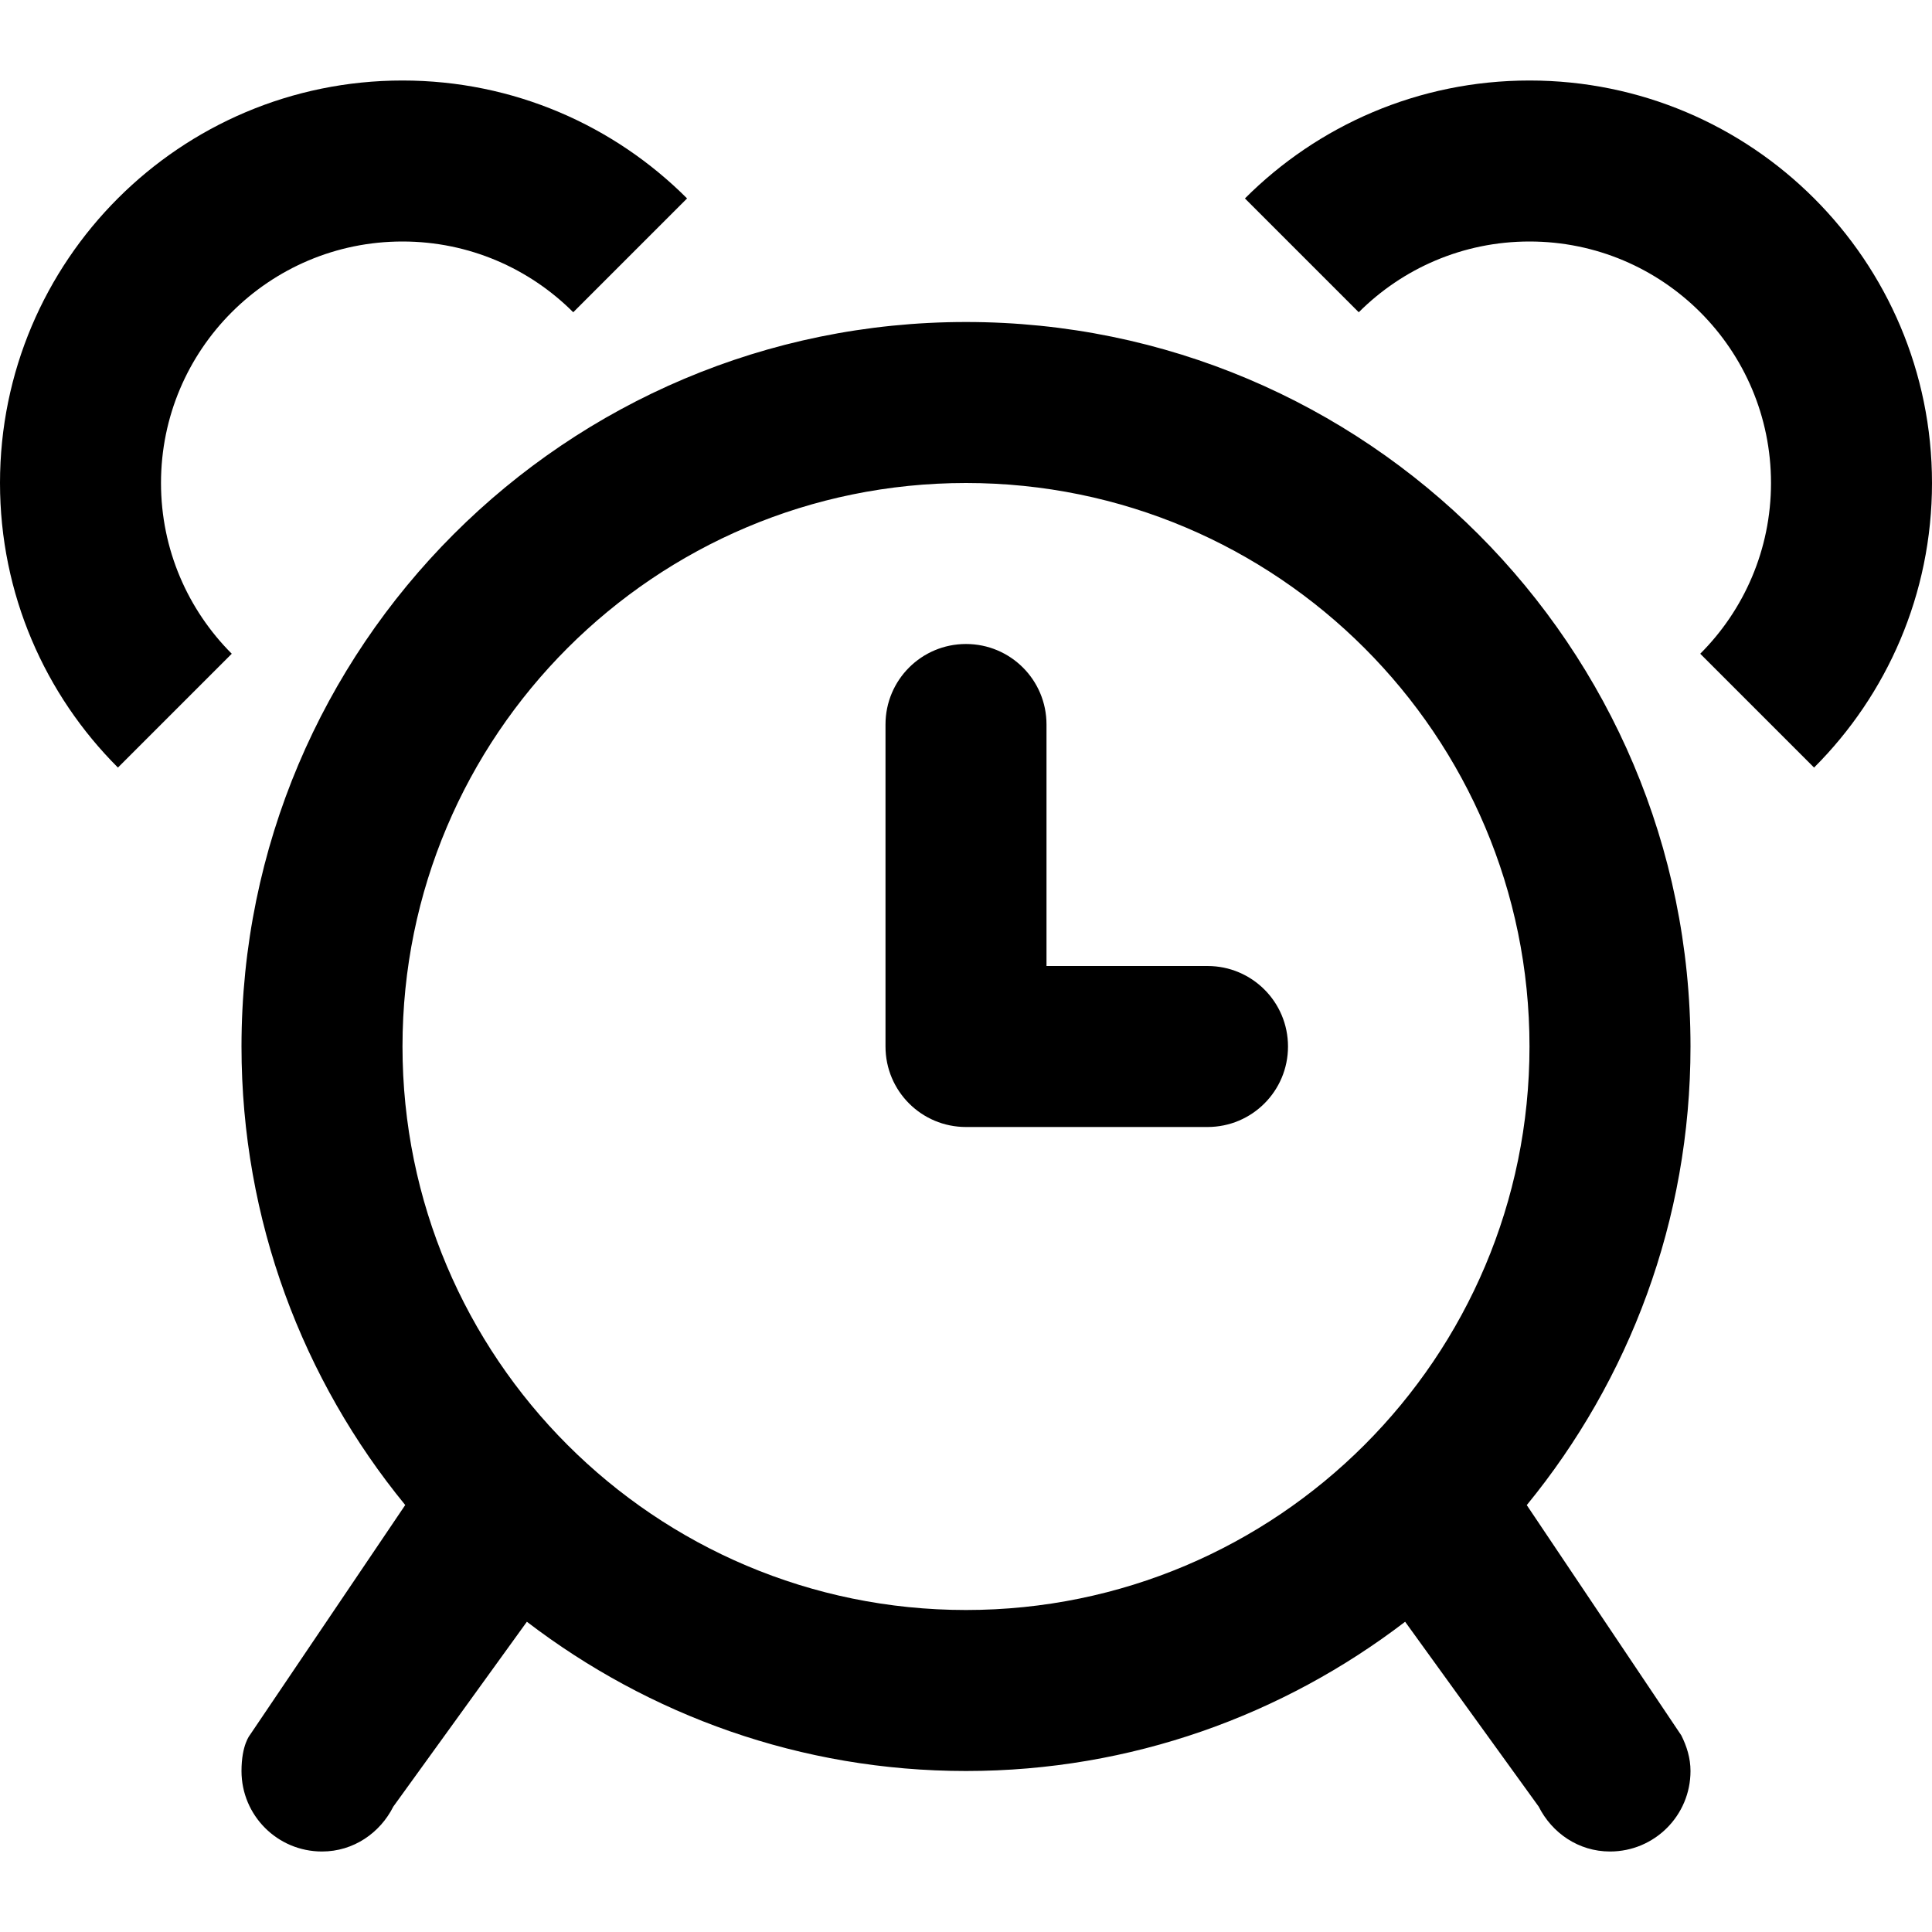 <svg viewBox="0 0 24 24" fill="currentColor"><path d="M15 12h-2V9c0-.553-.447-1-1-1s-1 .447-1 1v4c0 .553.447 1 1 1h3c.553 0 1-.447 1-1s-.447-1-1-1zM5 3c.828 0 1.578.336 2.121.879l1.414-1.414C7.631 1.56 6.381 1 5 1 2.238 1 0 3.238 0 6c0 1.381.56 2.631 1.465 3.535l1.414-1.414C2.336 7.578 2 6.828 2 6c0-1.657 1.343-3 3-3zm14-2c-1.381 0-2.631.56-3.535 1.465l1.414 1.414C17.422 3.336 18.172 3 19 3c1.657 0 3 1.343 3 3 0 .828-.336 1.578-.879 2.121l1.414 1.414C23.44 8.631 24 7.381 24 6c0-2.762-2.238-5-5-5zm-7 3c-4.971 0-9 4.029-9 9 0 2.162.764 4.145 2.034 5.696l-1.929 2.856c0 .001-.105.122-.105.448 0 .553.447 1 1 1 .391 0 .721-.23.886-.558l1.659-2.296C8.06 21.305 9.946 22 12 22s3.94-.695 5.455-1.854l1.659 2.296c.165.328.495.558.886.558.553 0 1-.447 1-1 0-.161-.047-.308-.114-.442l-1.92-2.861C20.236 17.145 21 15.162 21 13c0-4.971-4.029-9-9-9zm0 16c-3.866 0-7-3.134-7-7s3.134-7 7-7 7 3.134 7 7-3.134 7-7 7z"/></svg>